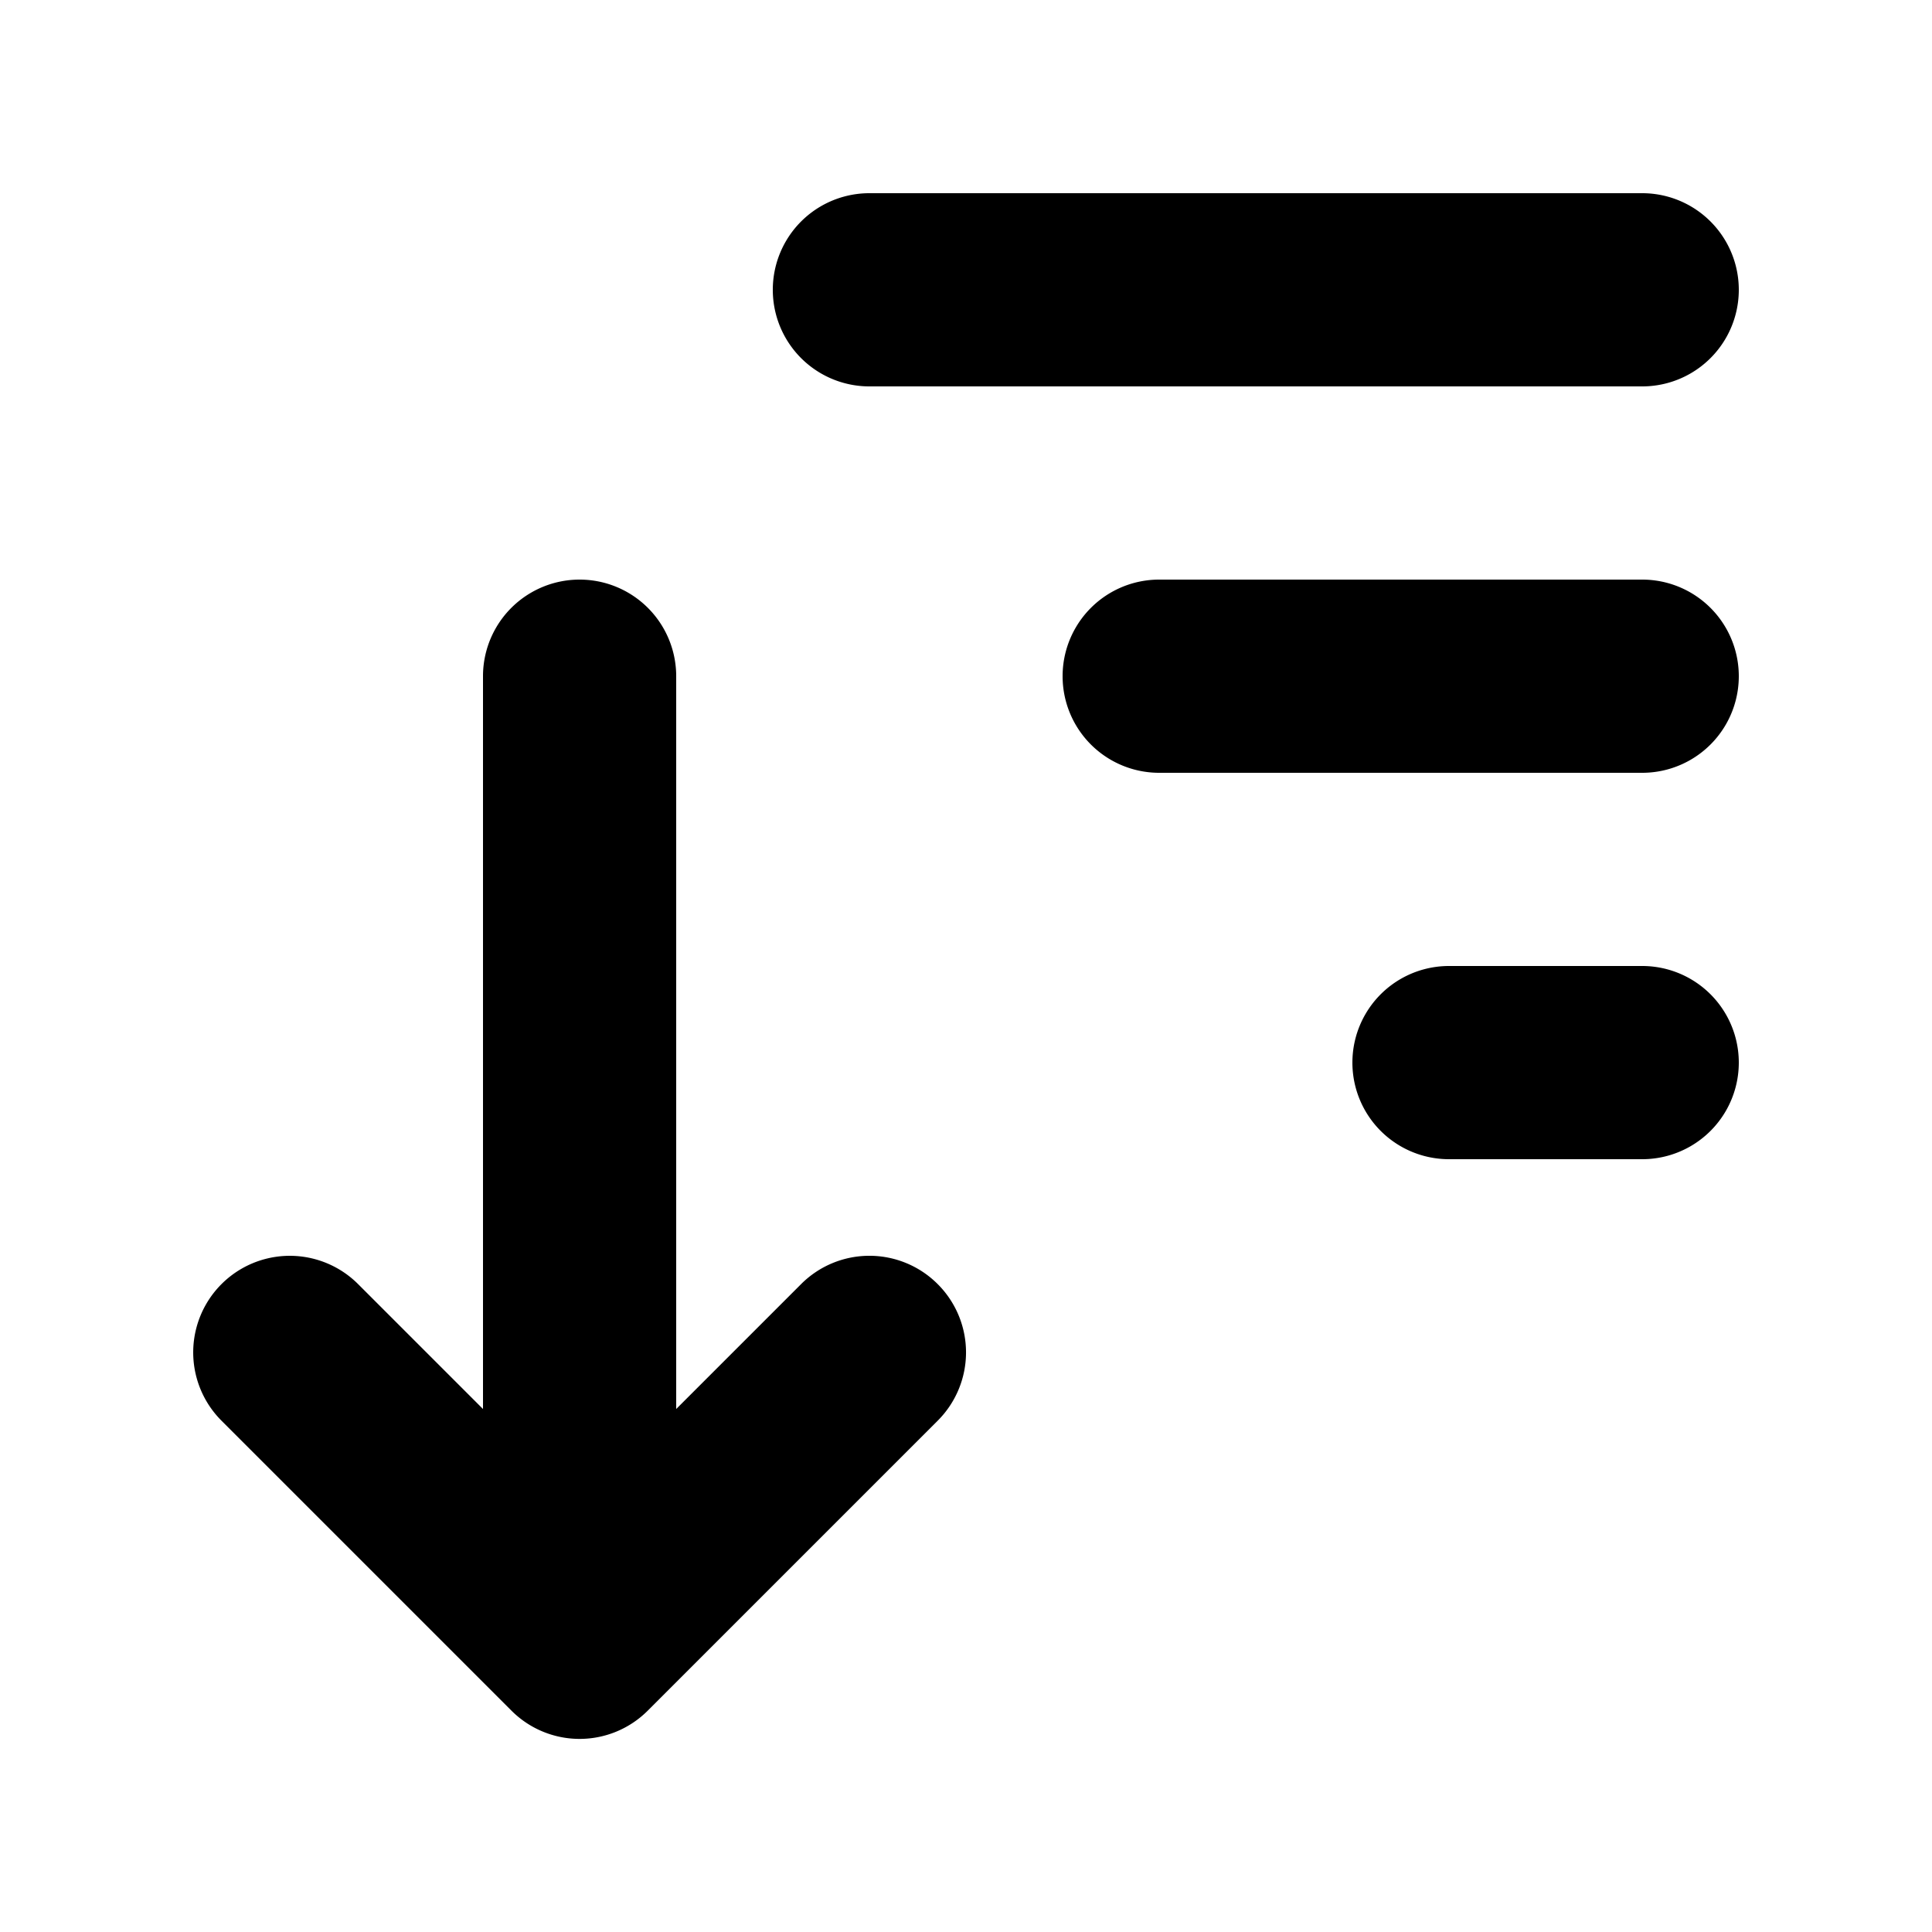 <svg id="icon" height="20" viewBox="0 0 20 20" width="20" xmlns="http://www.w3.org/2000/svg"><path d="m9.707 13.293a.999.999 0 0 0 -1.414 0l-1.293 1.293v-7.586a1 1 0 1 0 -2 0v7.586l-1.293-1.293a.999.999 0 1 0 -1.414 1.414l3 3a.997.997 0 0 0 1.414 0l3-3a.999.999 0 0 0 0-1.414zm7.293-9.293h-8a1 1 0 1 1 0-2h8a1 1 0 1 1 0 2zm0 4h-5a1 1 0 1 1 0-2h5a1 1 0 1 1 0 2zm0 4h-2a1 1 0 1 1 0-2h2a1 1 0 1 1 0 2z" fill="#282D37" style="fill: currentColor;fill: currentColor" fill-rule="evenodd"/></svg>
